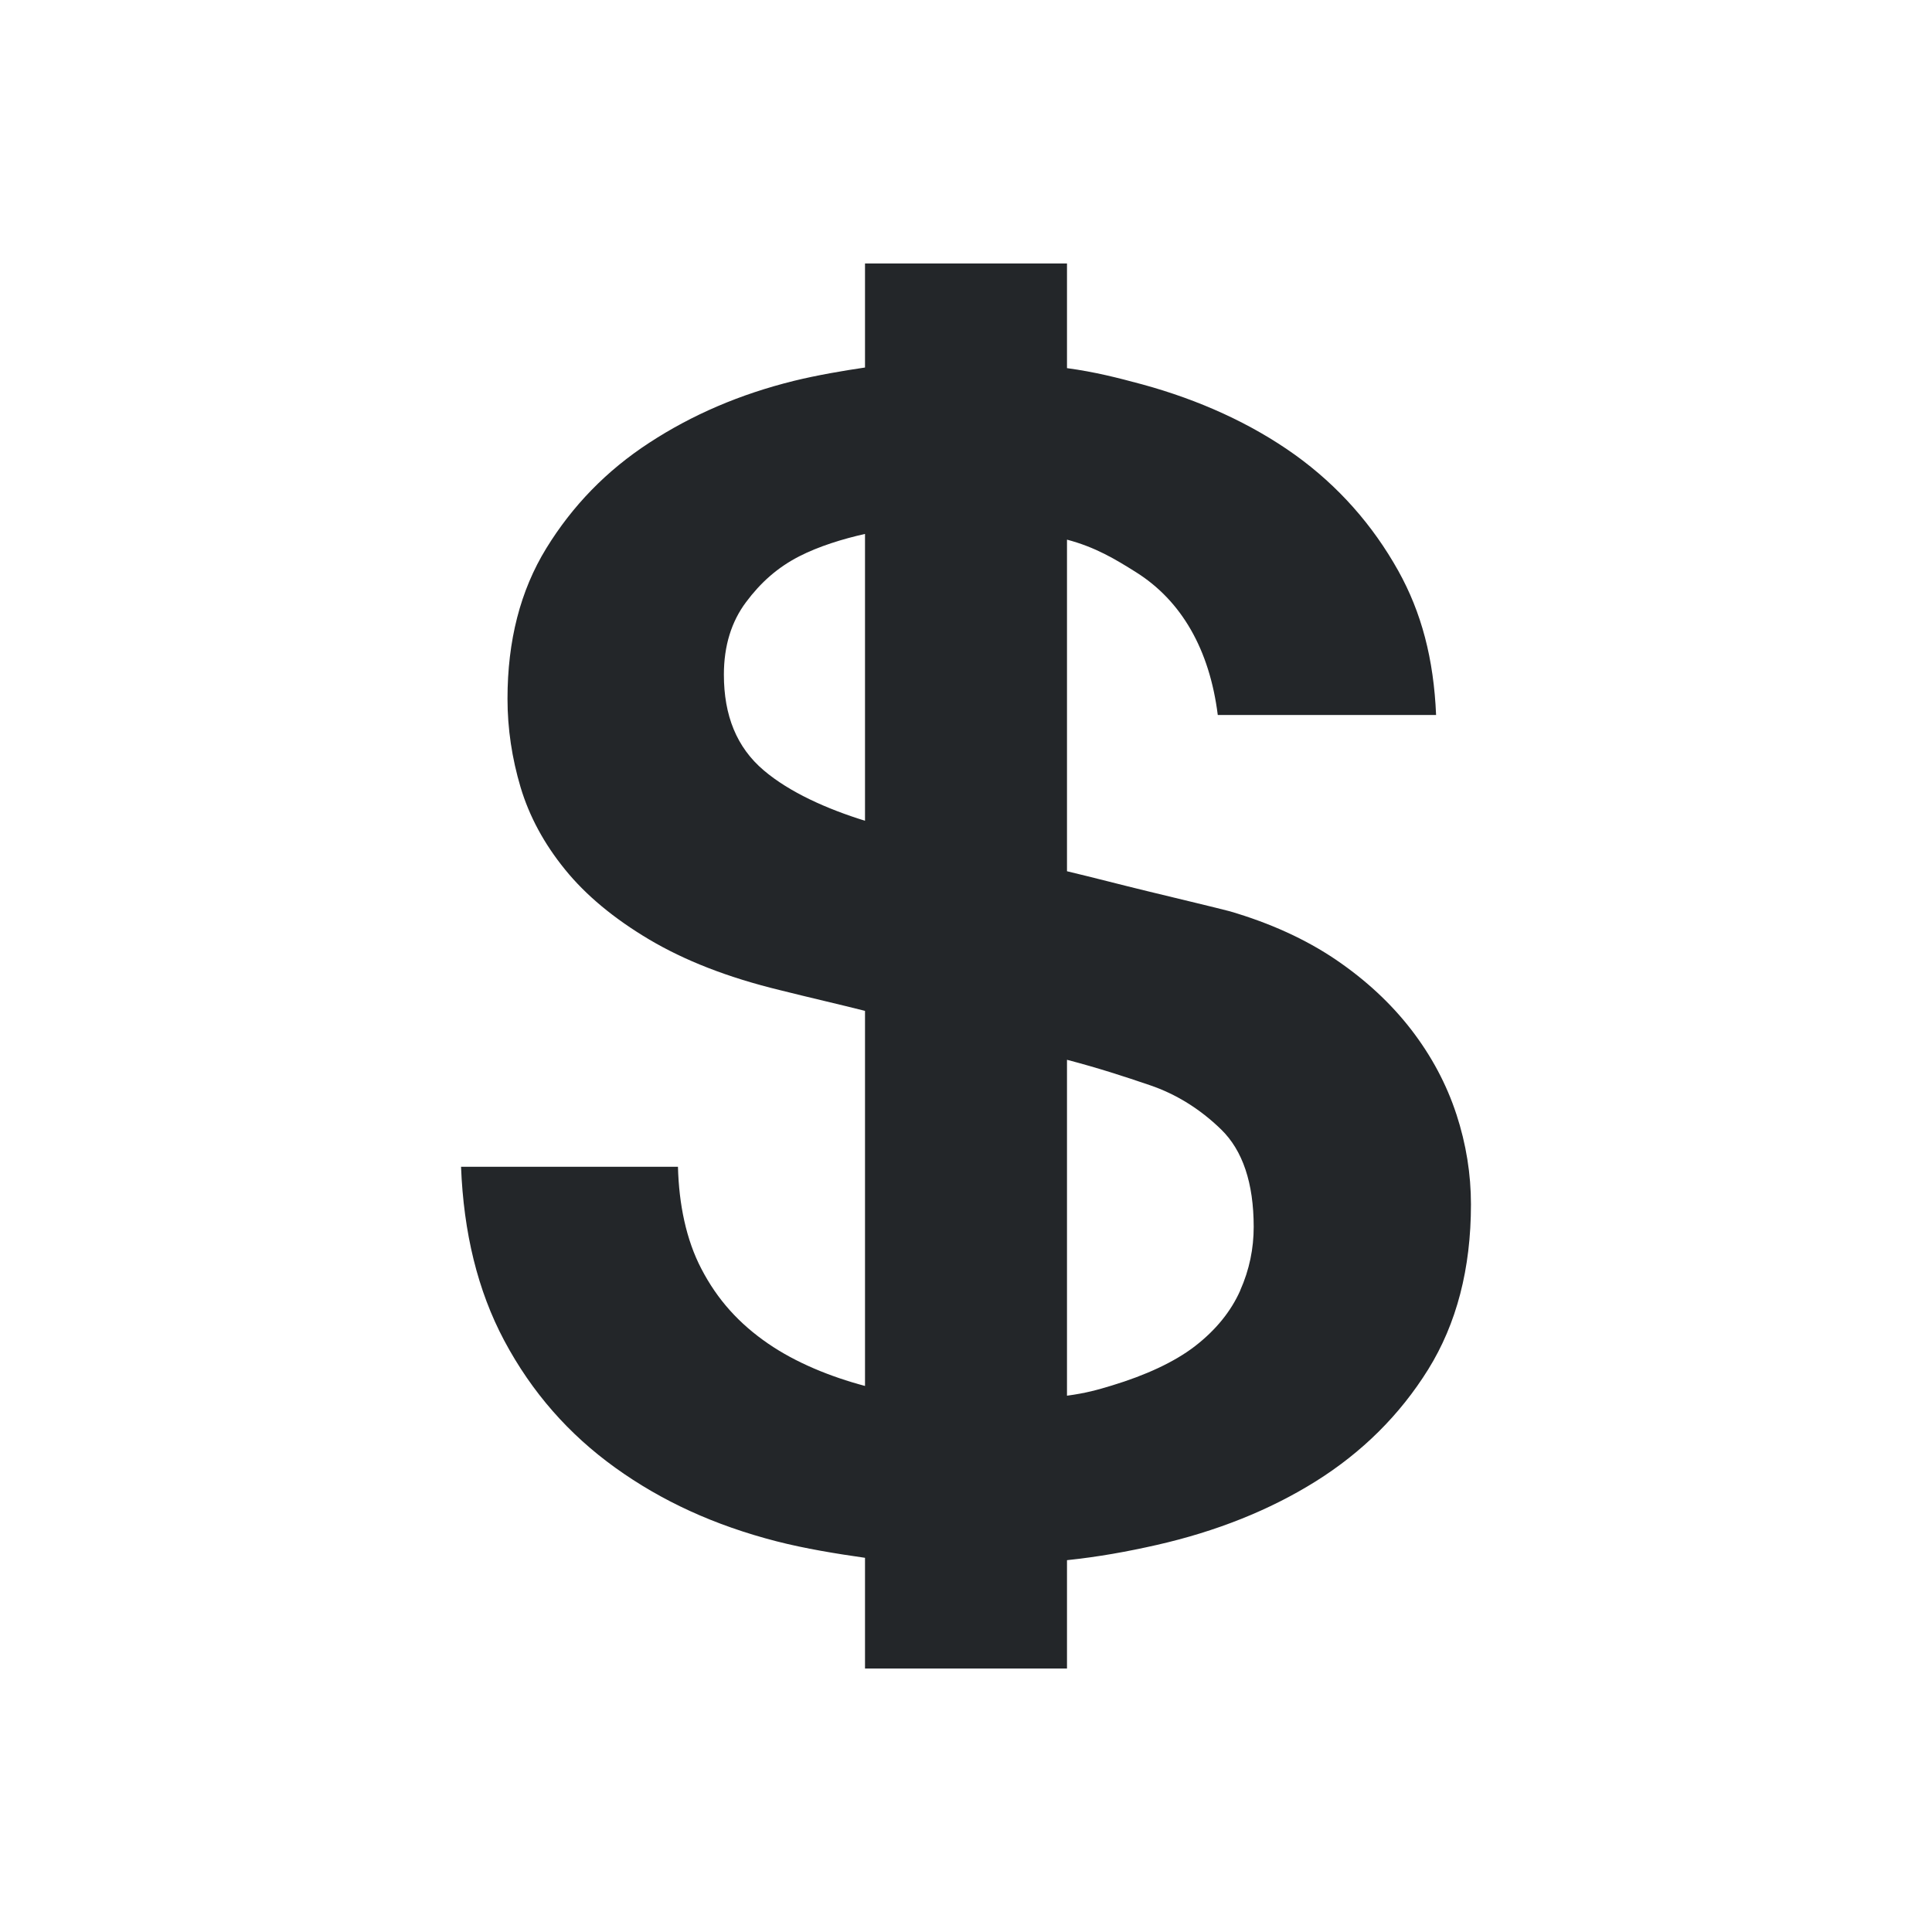 <?xml version="1.0" encoding="UTF-8" standalone="no"?>
<svg
   viewBox="0 0 22 22"
   version="1.1"
   id="svg6"
   sodipodi:docname="folder-projects.svg"
   inkscape:version="1.3.2 (091e20ef0f, 2023-11-25)"
   xmlns:inkscape="http://www.inkscape.org/namespaces/inkscape"
   xmlns:sodipodi="http://sodipodi.sourceforge.net/DTD/sodipodi-0.dtd"
   xmlns="http://www.w3.org/2000/svg"
   xmlns:svg="http://www.w3.org/2000/svg">
  <sodipodi:namedview
     id="namedview8"
     pagecolor="#ffffff"
     bordercolor="#666666"
     borderopacity="1.0"
     inkscape:pageshadow="2"
     inkscape:pageopacity="0.0"
     inkscape:pagecheckerboard="0"
     showgrid="false"
     inkscape:zoom="28.545455"
     inkscape:cx="11.017516"
     inkscape:cy="11.38535"
     inkscape:window-width="1920"
     inkscape:window-height="996"
     inkscape:window-x="0"
     inkscape:window-y="0"
     inkscape:window-maximized="1"
     inkscape:current-layer="svg6"
     inkscape:showpageshadow="2"
     inkscape:deskcolor="#d1d1d1">
    <inkscape:grid
       id="grid1"
       units="px"
       originx="0"
       originy="0"
       spacingx="1"
       spacingy="1"
       empcolor="#0099e5"
       empopacity="0.302"
       color="#0099e5"
       opacity="0.149"
       empspacing="5"
       dotted="false"
       gridanglex="30"
       gridanglez="30"
       visible="false" />
  </sodipodi:namedview>
  <defs
     id="defs3051">
    <style
       type="text/css"
       id="current-color-scheme">.ColorScheme-Text { color:#232629 }
</style>
  </defs>
  <path
     d="m 16.584,12.688 c -0.112,-0.342 -0.283,-0.663 -0.514,-0.963 -0.231,-0.299 -0.517,-0.565 -0.86,-0.798 -0.343,-0.232 -0.745,-0.415 -1.206,-0.55 C 13.819,10.329 13.494,10.252 13.066,10.148 12.76,10.074 12.473,9.998 12.15,9.921 V 6.145 c 0.324,0.086 0.548,0.221 0.788,0.372 0.513,0.323 0.835,0.875 0.929,1.625 h 2.486 C 16.326,7.5 16.186,6.973 15.922,6.499 15.632,5.98 15.24,5.534 14.746,5.179 14.251,4.825 13.659,4.555 13.007,4.377 12.724,4.301 12.473,4.236 12.15,4.192 V 3 H 9.85 V 4.185 C 9.598,4.222 9.306,4.272 9.044,4.336 8.424,4.489 7.88,4.724 7.393,5.042 6.905,5.36 6.518,5.76 6.221,6.243 5.924,6.726 5.779,7.297 5.779,7.957 c 0,0.342 0.051,0.678 0.149,1.008 0.099,0.33 0.267,0.642 0.505,0.935 0.237,0.293 0.557,0.559 0.959,0.798 0.402,0.238 0.888,0.431 1.494,0.578 0.334,0.084 0.677,0.162 0.964,0.235 v 4.271 C 9.455,15.677 9.063,15.517 8.747,15.3 8.418,15.074 8.17,14.802 7.986,14.447 7.814,14.118 7.731,13.714 7.72,13.286 H 5.25 c 0.029,0.75 0.189,1.41 0.491,1.978 0.316,0.593 0.738,1.07 1.265,1.449 0.527,0.379 1.128,0.656 1.84,0.839 0.319,0.082 0.68,0.141 1.004,0.187 V 19 H 12.15 v -1.234 c 0.359,-0.038 0.681,-0.096 1.025,-0.174 0.672,-0.153 1.281,-0.394 1.808,-0.724 0.527,-0.33 0.957,-0.755 1.28,-1.274 C 16.586,15.074 16.75,14.448 16.75,13.714 c 4.9e-5,-0.342 -0.054,-0.684 -0.166,-1.027 z M 9.85,9.346 C 9.419,9.213 8.991,9.022 8.698,8.773 8.388,8.511 8.243,8.147 8.243,7.682 c 0,-0.33 0.087,-0.605 0.252,-0.825 C 8.659,6.637 8.851,6.463 9.101,6.335 9.323,6.221 9.599,6.136 9.85,6.08 Z m 4.273,5.349 c -0.106,0.238 -0.277,0.449 -0.514,0.633 -0.237,0.183 -0.566,0.333 -0.948,0.449 -0.161,0.049 -0.295,0.087 -0.511,0.116 v -3.825 c 0.359,0.094 0.653,0.19 0.946,0.29 0.289,0.098 0.566,0.266 0.81,0.504 0.244,0.238 0.37,0.608 0.37,1.109 2.7e-5,0.245 -0.048,0.486 -0.154,0.724 z"
     id="path25907-1-5-7"
     style="stroke-width:0.036;fill-opacity:1;fill:currentColor;"
     class="ColorScheme-Text" />
</svg>
